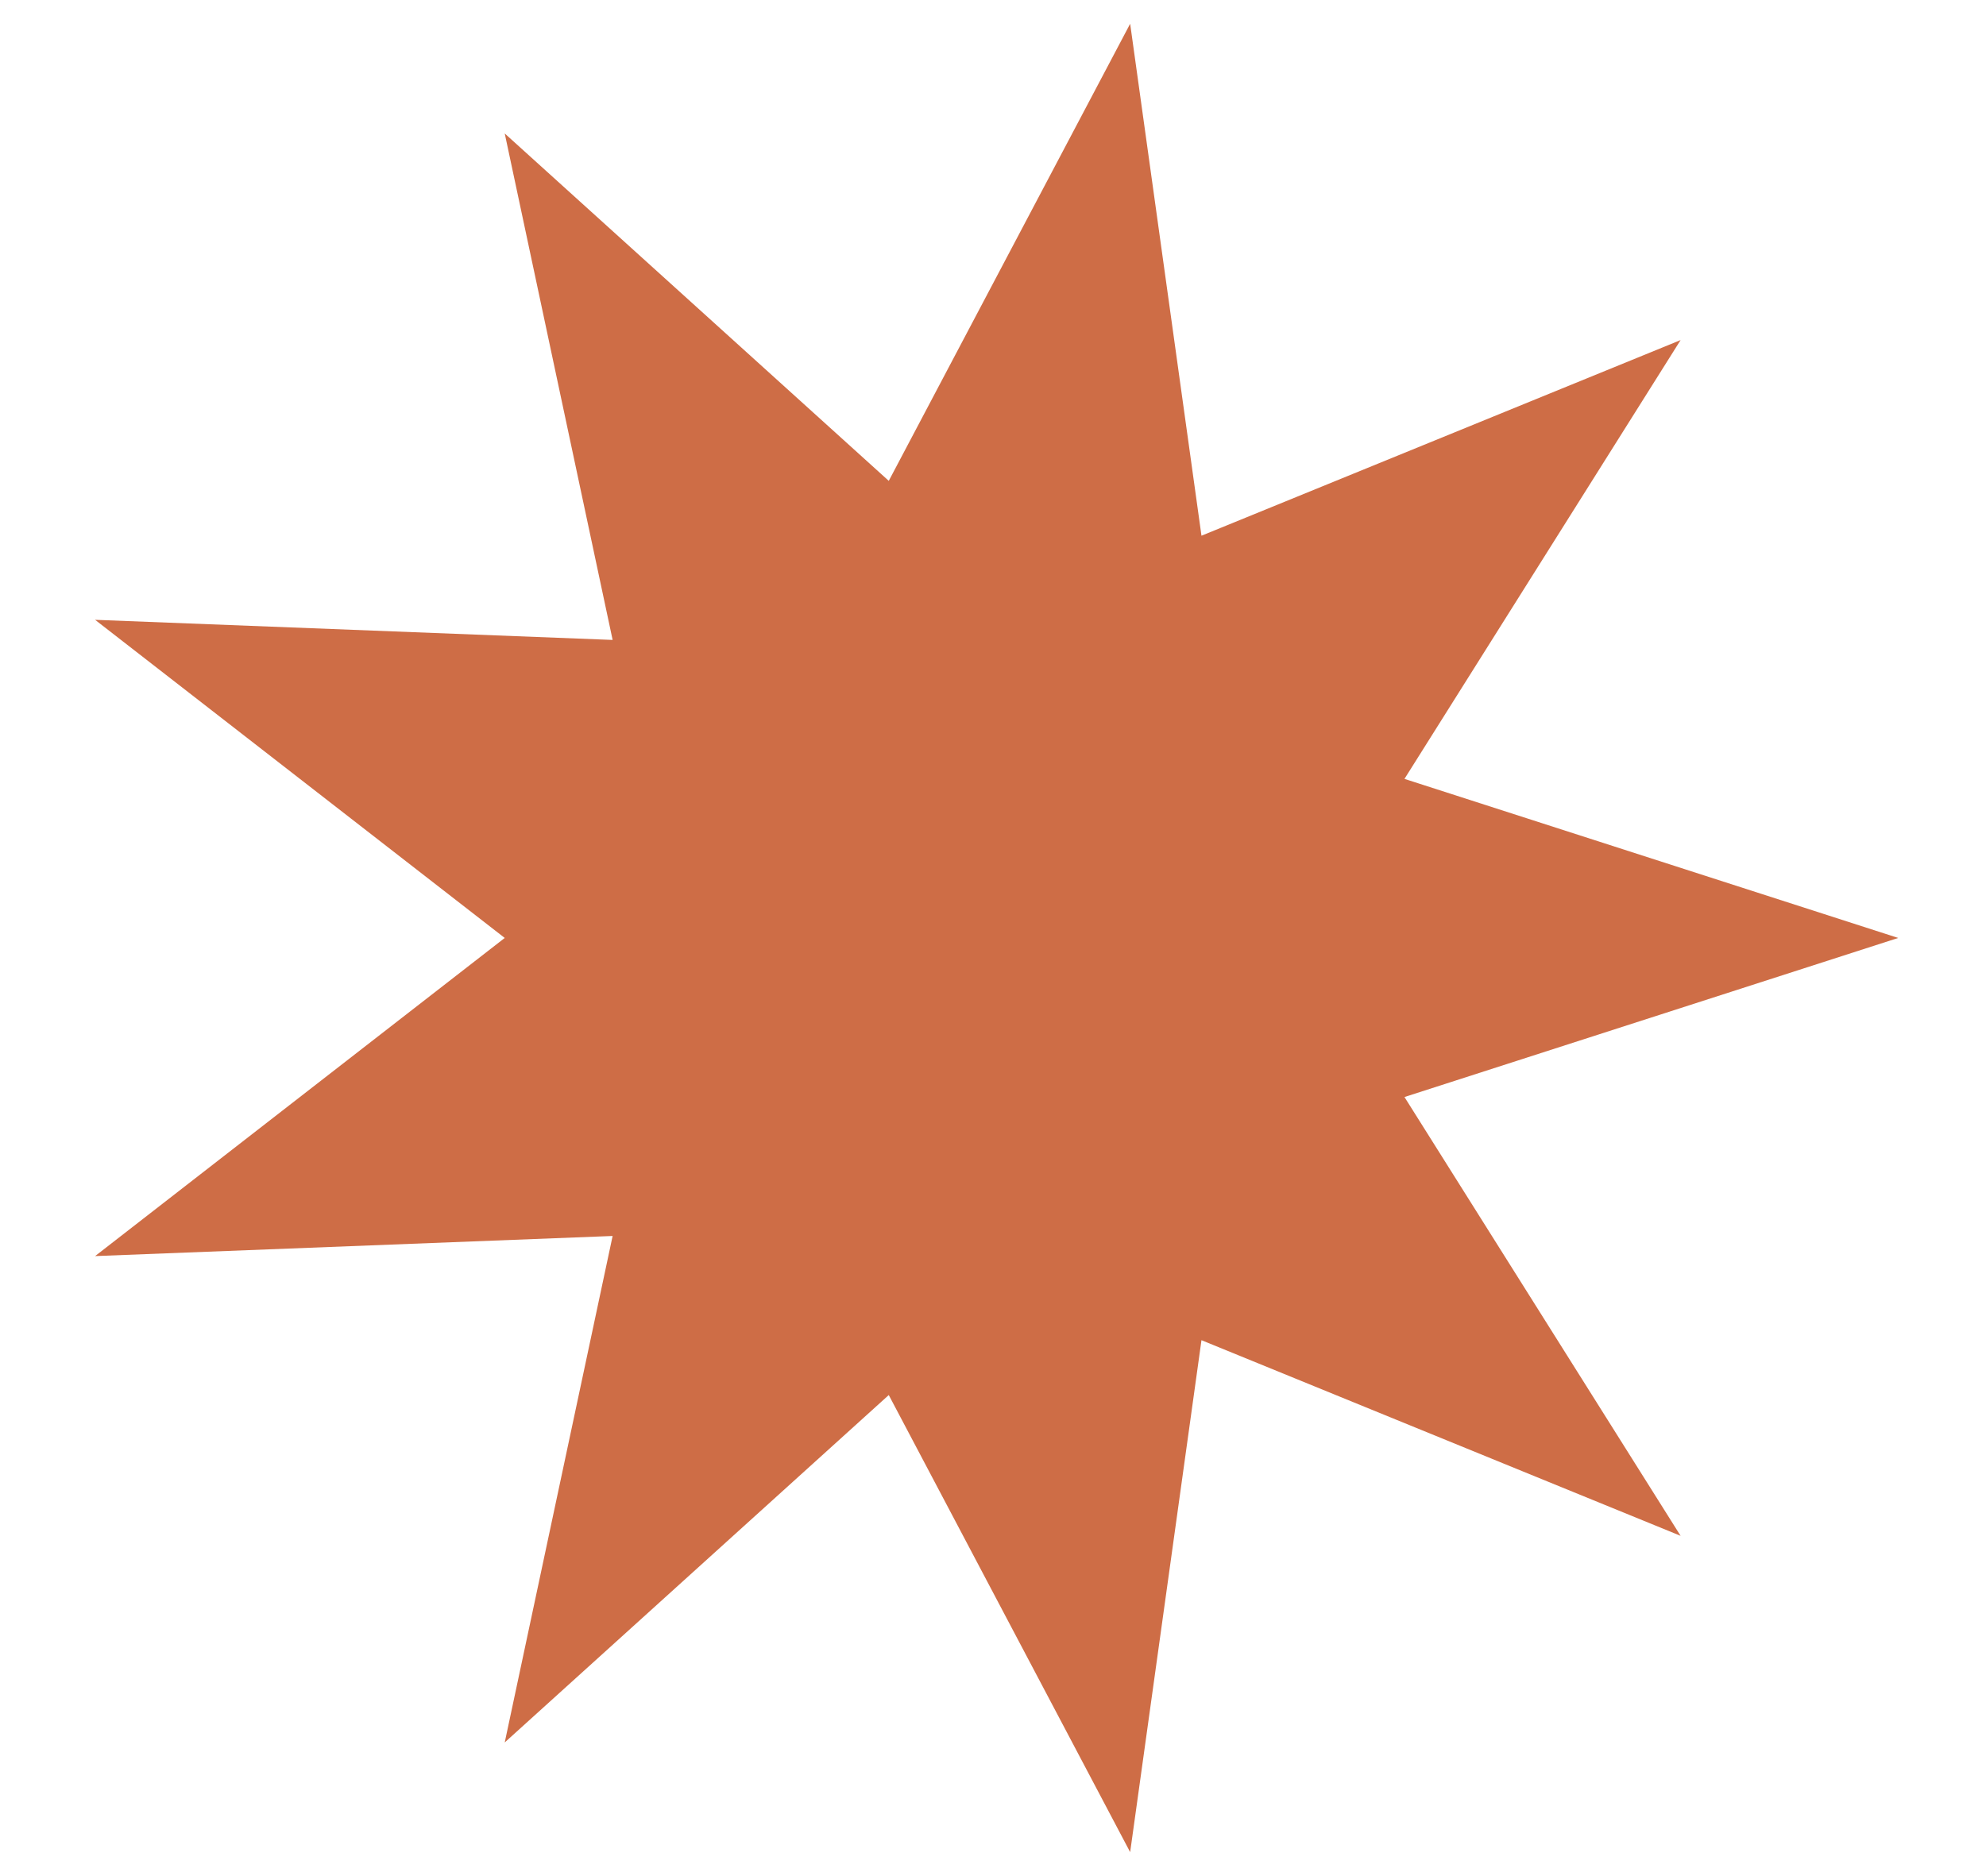 <svg id="Layer_1" data-name="Layer 1" xmlns="http://www.w3.org/2000/svg" viewBox="0 0 10.86 10.26"><defs><style>.cls-1{fill:#ce6d46;}</style></defs><polygon class="cls-1" points="10.38 5.13 7.68 6 9.19 8.4 6.57 7.33 6.18 10.13 4.86 7.63 2.76 9.53 3.35 6.76 0.52 6.87 2.76 5.13 0.52 3.39 3.35 3.5 2.76 0.73 4.86 2.63 6.18 0.13 6.57 2.93 9.19 1.86 7.68 4.26 10.38 5.13"/></svg>